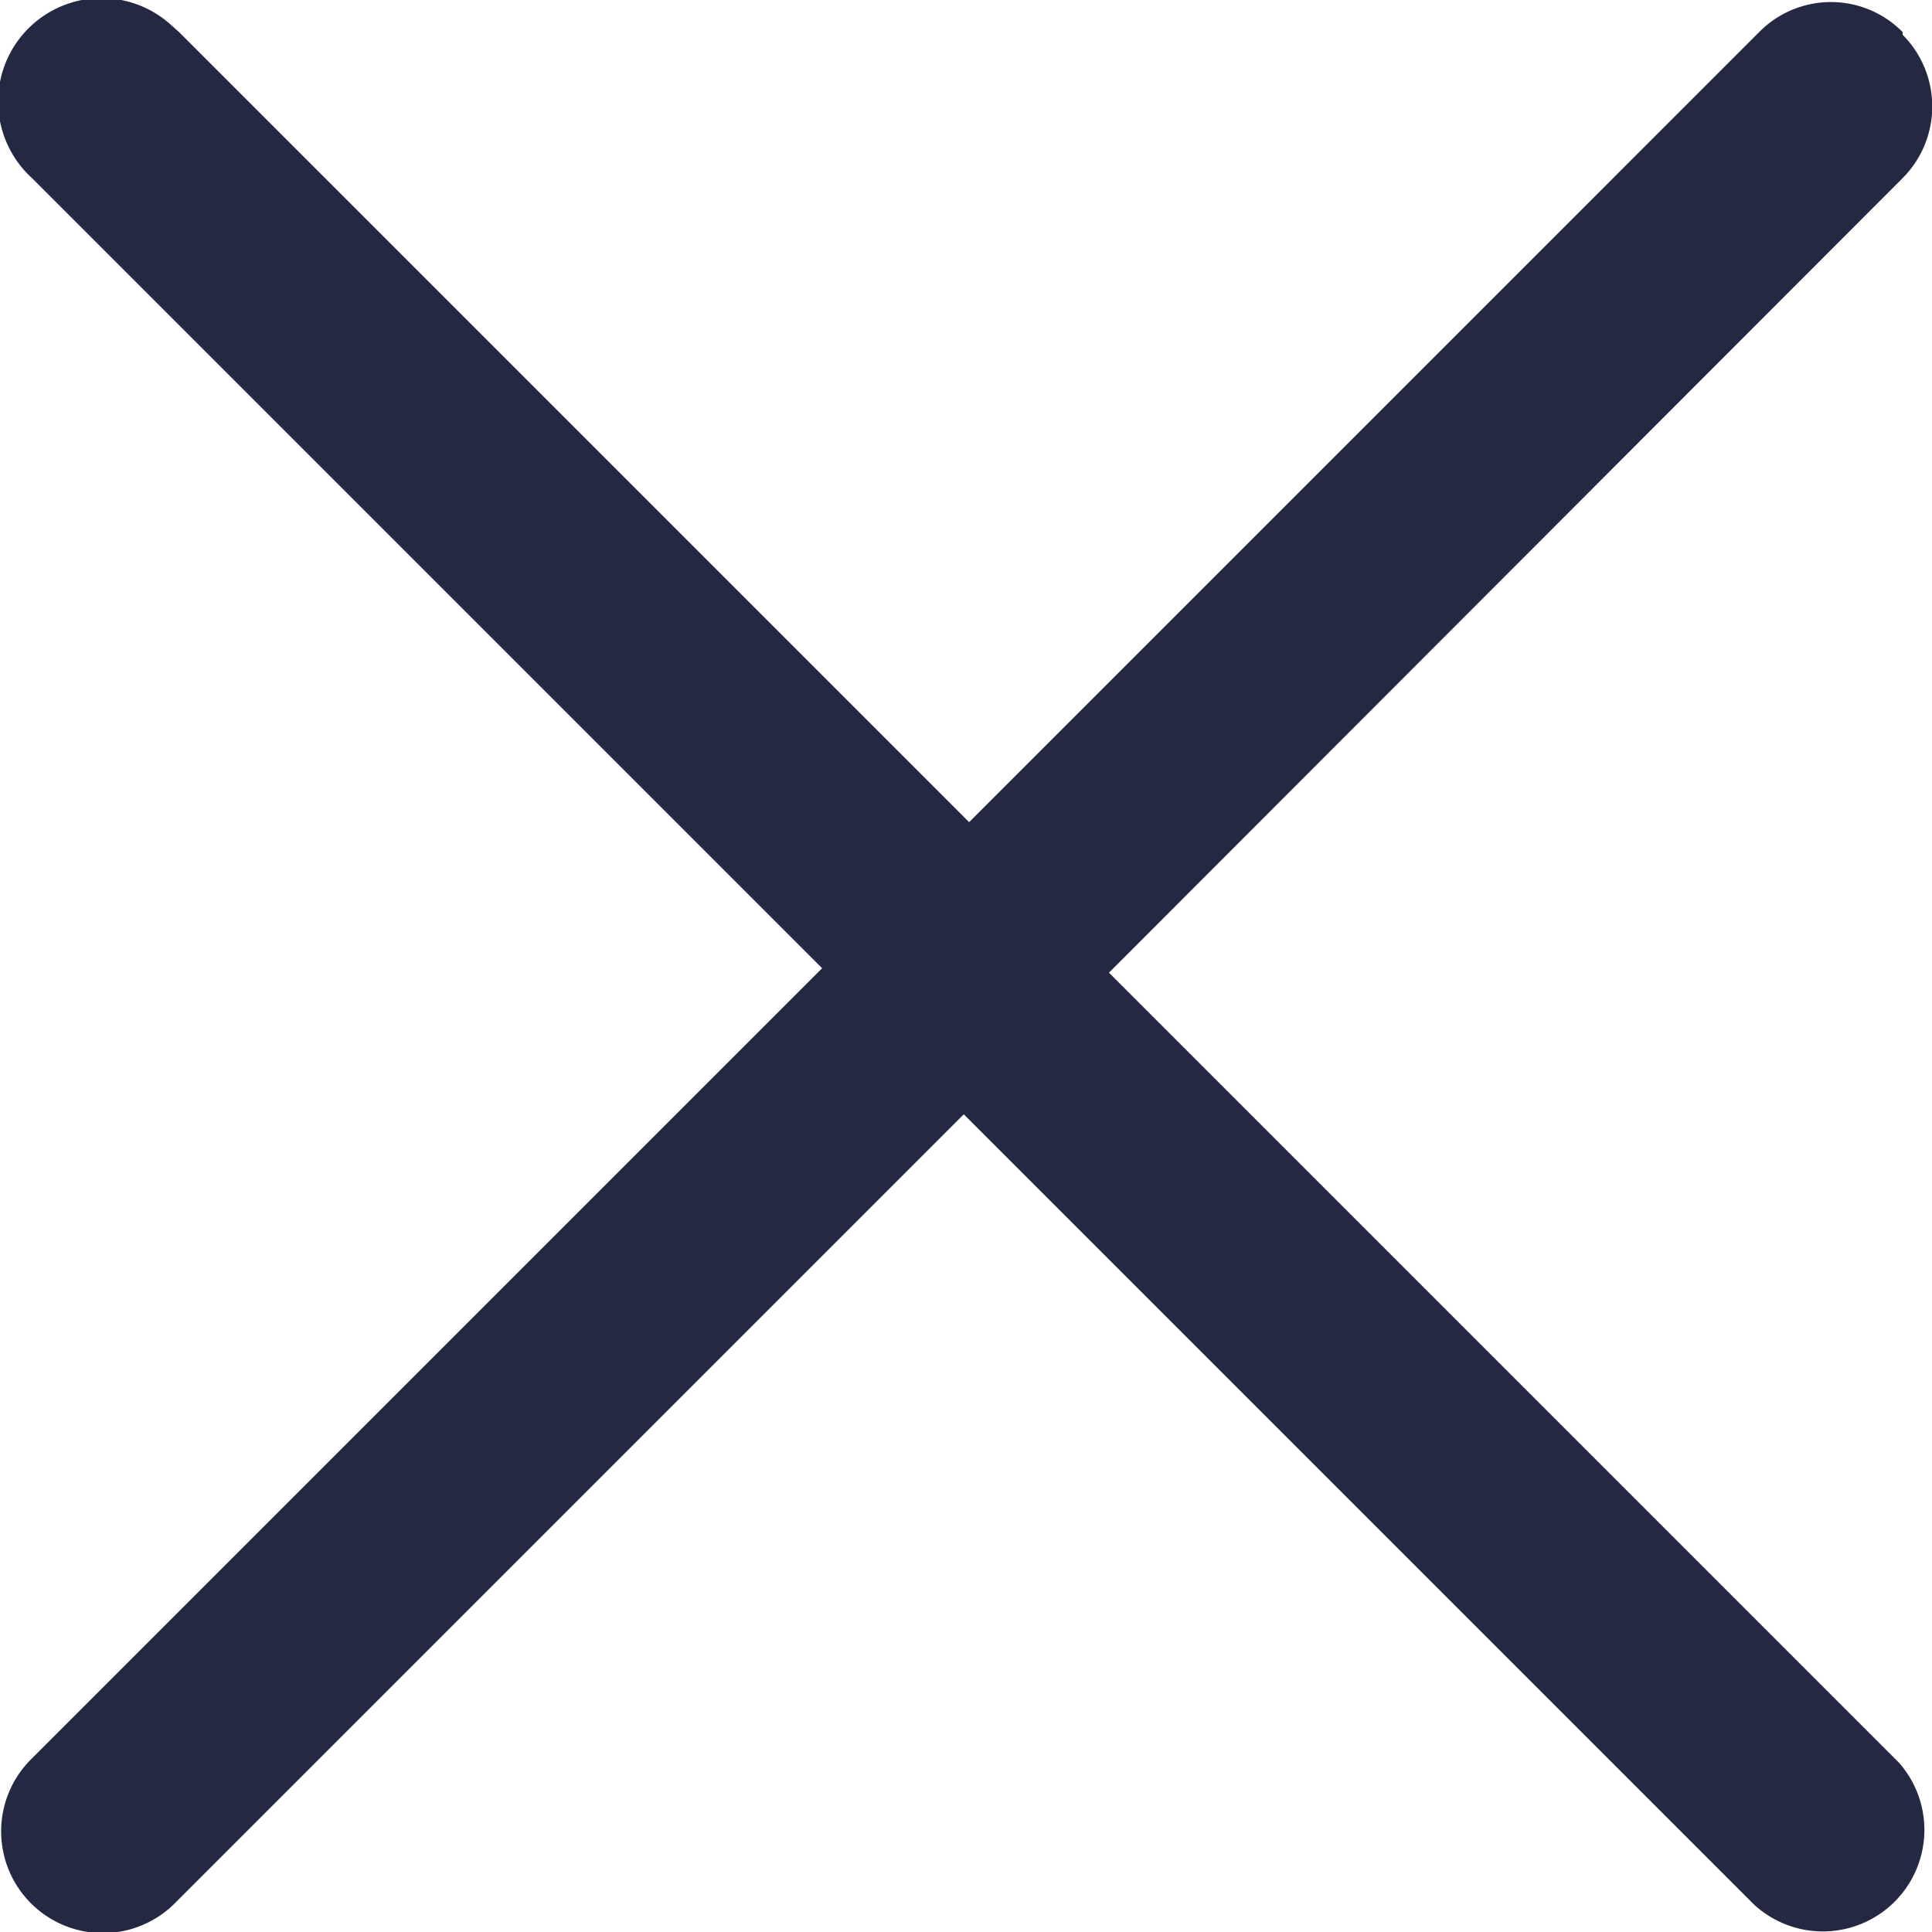 <svg xmlns="http://www.w3.org/2000/svg" viewBox="0 0 21.69 21.69"><title>Btn_Close</title><path d="M527,1181.36a1.13,1.13,0,0,0-1.61,0h0l-8.87,8.87-8.87-8.87-.09-.08A1.14,1.14,0,1,0,506,1183h0l8.87,8.87-8.87,8.87a1.14,1.14,0,1,0,1.59,1.64l0,0,8.87-8.87,8.87,8.87a1.14,1.14,0,0,0,1.63-1.59l0,0-8.87-8.87L527,1183a1.14,1.14,0,0,0,0-1.61Z" transform="translate(-505.64 -1181)" style="fill:#242843"/></svg>
